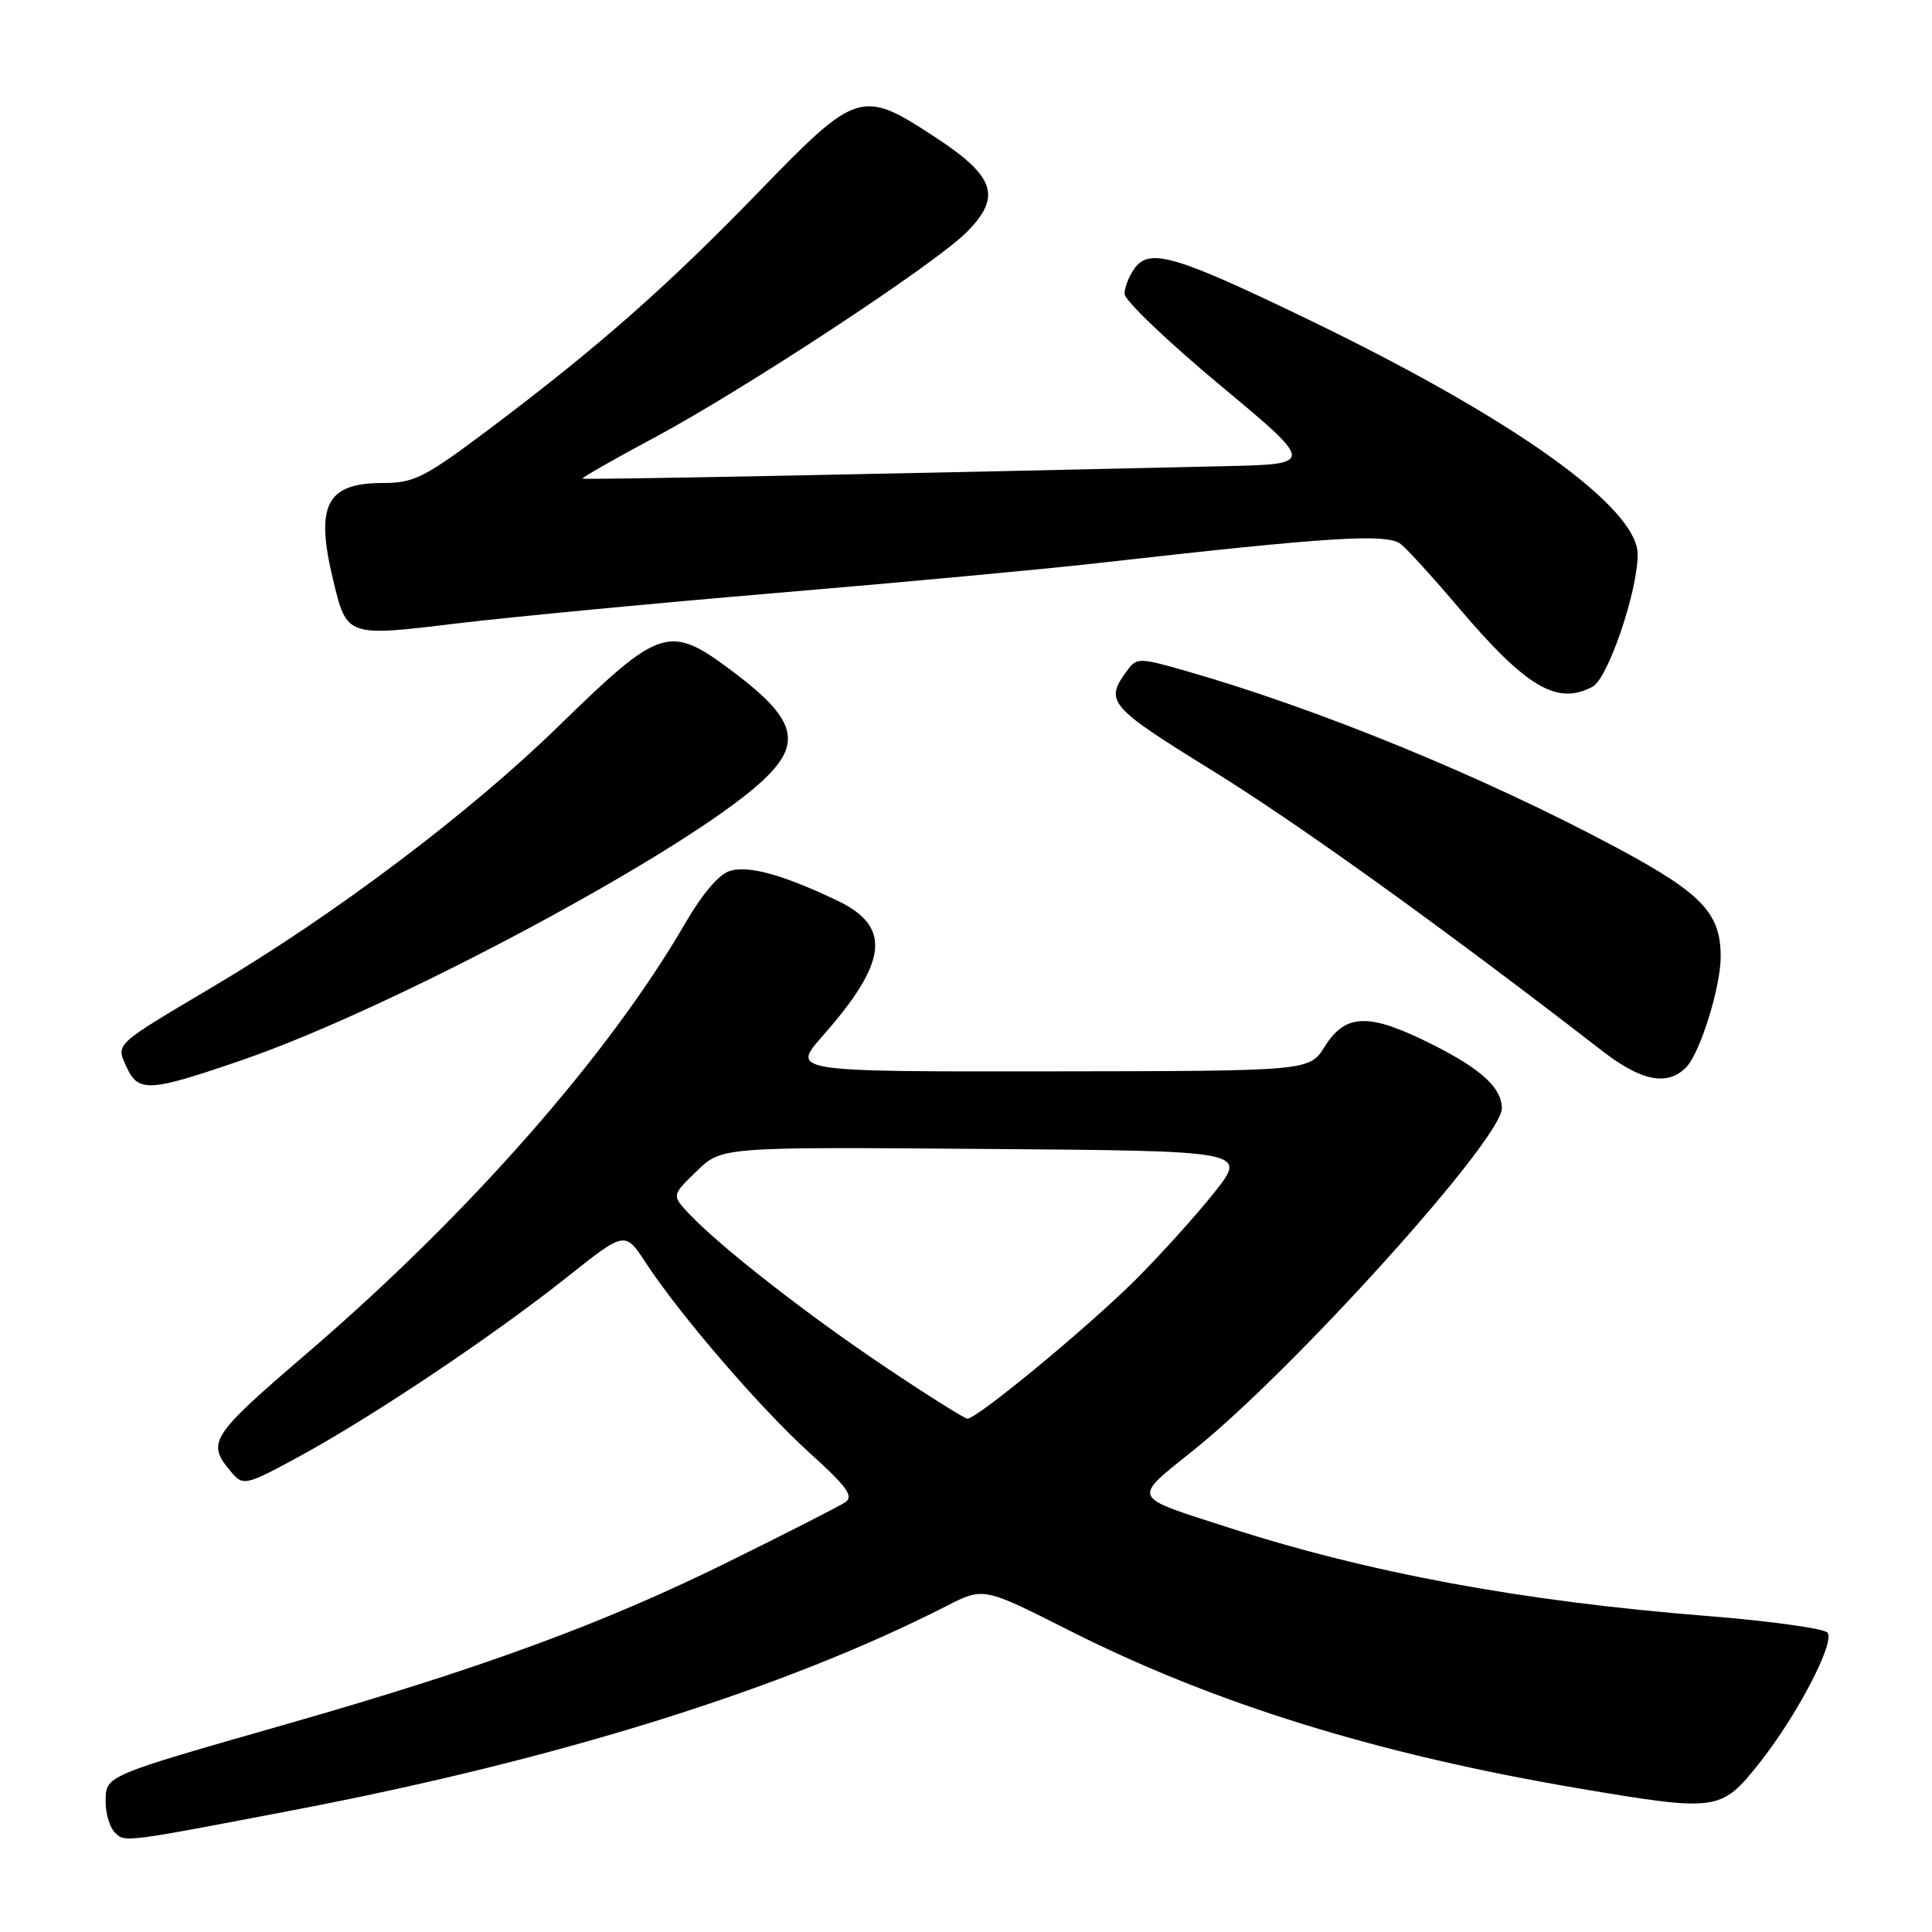 <?xml version="1.0" encoding="UTF-8" standalone="no"?>
<!DOCTYPE svg PUBLIC "-//W3C//DTD SVG 1.1//EN" "http://www.w3.org/Graphics/SVG/1.1/DTD/svg11.dtd" >
<svg xmlns="http://www.w3.org/2000/svg" xmlns:xlink="http://www.w3.org/1999/xlink" version="1.1" viewBox="0 0 256 256">
 <g >
 <path fill="currentColor"
d=" M 39.00 239.83 C 74.11 233.11 103.84 223.81 125.41 212.81 C 130.31 210.30 130.31 210.30 141.63 216.02 C 160.88 225.75 182.57 232.47 209.35 237.00 C 227.50 240.06 228.04 239.99 233.02 233.75 C 238.00 227.51 243.12 217.78 242.17 216.35 C 241.80 215.80 234.64 214.80 226.26 214.13 C 201.63 212.18 181.31 208.41 162.50 202.32 C 149.71 198.18 149.95 198.75 158.26 192.07 C 171.57 181.36 199.00 150.93 199.00 146.87 C 199.00 144.17 196.30 141.67 189.87 138.44 C 181.41 134.17 178.32 134.23 175.51 138.71 C 173.50 141.92 173.50 141.92 139.17 141.96 C 104.83 142.00 104.83 142.00 109.02 137.25 C 117.64 127.47 118.16 122.79 111.00 119.36 C 103.93 115.98 99.37 114.69 96.84 115.36 C 95.32 115.76 93.16 118.27 90.68 122.53 C 80.59 139.89 62.04 160.97 40.86 179.16 C 27.65 190.51 27.26 191.12 30.81 195.25 C 32.23 196.90 32.76 196.76 39.91 192.85 C 49.70 187.49 65.46 176.92 75.17 169.20 C 82.82 163.12 82.82 163.12 85.56 167.31 C 90.13 174.28 100.76 186.62 107.29 192.53 C 112.26 197.02 113.17 198.29 111.98 199.07 C 111.16 199.61 104.20 203.16 96.50 206.96 C 79.85 215.18 63.81 221.07 37.74 228.52 C 13.66 235.41 14.00 235.26 14.00 238.78 C 14.00 240.33 14.54 242.14 15.21 242.81 C 16.55 244.15 16.28 244.18 39.00 239.83 Z  M 32.15 140.44 C 52.16 133.55 90.65 112.93 100.84 103.64 C 106.43 98.54 105.63 95.39 97.12 89.00 C 88.67 82.65 87.60 82.98 73.97 96.26 C 62.22 107.72 44.42 121.14 28.28 130.71 C 15.02 138.58 15.35 138.27 16.76 141.36 C 18.32 144.80 19.74 144.71 32.15 140.44 Z  M 223.40 141.45 C 225.25 139.61 228.00 130.81 228.00 126.77 C 228.00 120.99 225.54 118.40 214.30 112.37 C 196.83 103.00 174.79 93.95 157.09 88.89 C 151.03 87.15 150.61 87.14 149.41 88.78 C 146.30 92.96 146.81 93.56 160.73 102.16 C 172.12 109.21 191.25 122.96 212.33 139.27 C 217.49 143.26 220.92 143.94 223.40 141.45 Z  M 211.03 90.99 C 213.07 89.89 217.00 78.36 217.00 73.46 C 217.00 67.21 200.45 55.41 173.30 42.31 C 155.77 33.84 152.33 32.83 150.35 35.54 C 149.61 36.55 149.00 38.08 149.01 38.94 C 149.01 39.80 154.69 45.22 161.62 51.00 C 174.23 61.50 174.23 61.50 162.36 61.77 C 115.38 62.85 77.45 63.59 77.20 63.42 C 77.03 63.32 81.31 60.87 86.70 57.99 C 98.55 51.65 123.79 35.06 128.04 30.81 C 132.75 26.10 131.90 23.42 124.03 18.25 C 114.16 11.76 113.61 11.93 100.55 25.41 C 88.35 38.00 79.21 46.04 64.85 56.84 C 56.26 63.30 54.87 64.00 50.73 64.00 C 43.25 64.00 41.75 66.92 44.13 76.81 C 45.96 84.41 45.89 84.38 60.62 82.60 C 67.70 81.75 86.78 79.93 103.00 78.56 C 119.22 77.20 138.35 75.42 145.50 74.61 C 176.43 71.11 183.87 70.65 185.65 72.12 C 186.57 72.88 190.00 76.65 193.26 80.50 C 202.26 91.10 206.33 93.50 211.03 90.99 Z  M 117.27 181.11 C 106.87 174.14 95.33 165.12 91.26 160.78 C 89.01 158.38 89.01 158.38 92.32 155.18 C 95.62 151.97 95.62 151.97 130.44 152.24 C 165.25 152.50 165.25 152.50 160.95 157.95 C 158.58 160.95 153.86 166.18 150.47 169.57 C 144.24 175.79 129.45 188.02 128.18 187.98 C 127.81 187.97 122.89 184.88 117.27 181.11 Z "/>
</g>
</svg>